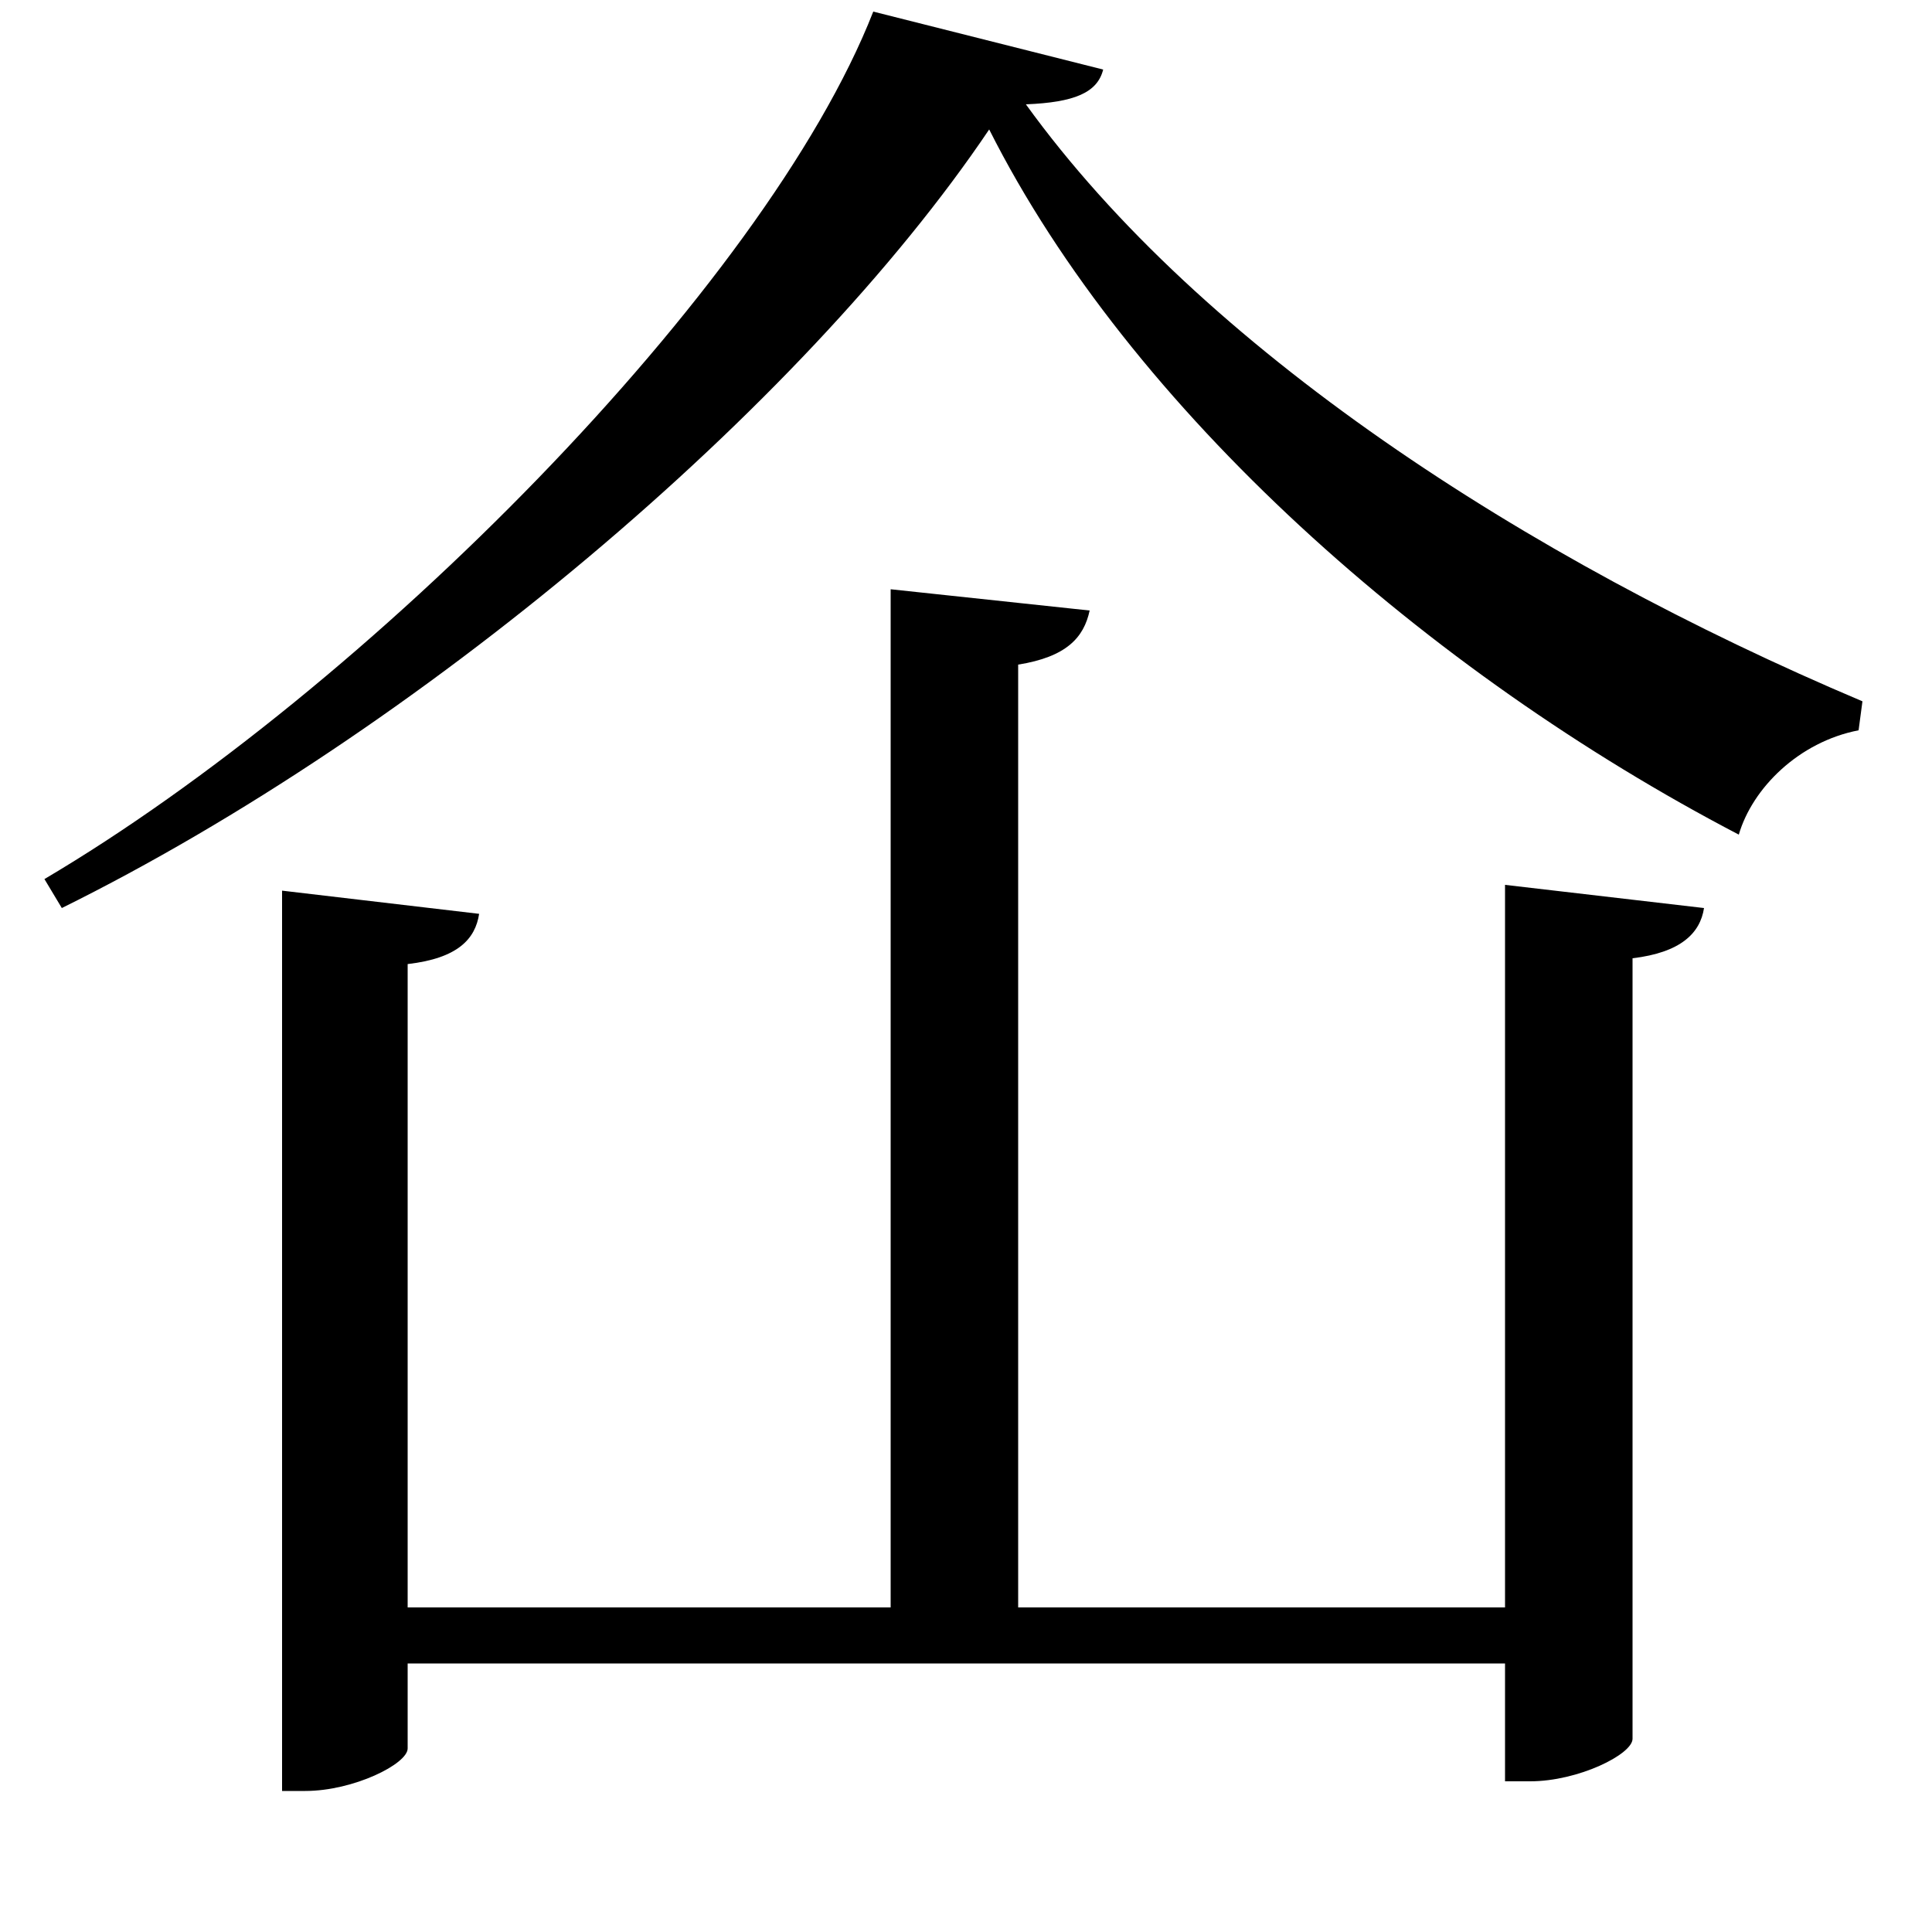 <svg xmlns="http://www.w3.org/2000/svg"
    viewBox="0 0 1000 1000">
  <!--
© 2017-2023 Adobe (http://www.adobe.com/).
Noto is a trademark of Google Inc.
This Font Software is licensed under the SIL Open Font License, Version 1.1. This Font Software is distributed on an "AS IS" BASIS, WITHOUT WARRANTIES OR CONDITIONS OF ANY KIND, either express or implied. See the SIL Open Font License for the specific language, permissions and limitations governing your use of this Font Software.
http://scripts.sil.org/OFL
  -->
<path d="M512 67C585 212 739 348 900 432 907 408 931 384 962 378L964 363C789 289 622 180 531 54 556 53 568 48 571 36L452 6C396 149 189 357 23 455L32 470C216 379 415 211 512 67ZM779 458L779 832 527 832 527 344C552 340 561 330 564 316L461 305 461 832 211 832 211 499C237 496 246 486 248 473L146 461 146 927 158 927C183 927 211 913 211 905L211 861 779 861 779 922 792 922C817 922 845 908 845 900L845 496C870 493 880 483 882 470Z"/>
</svg>